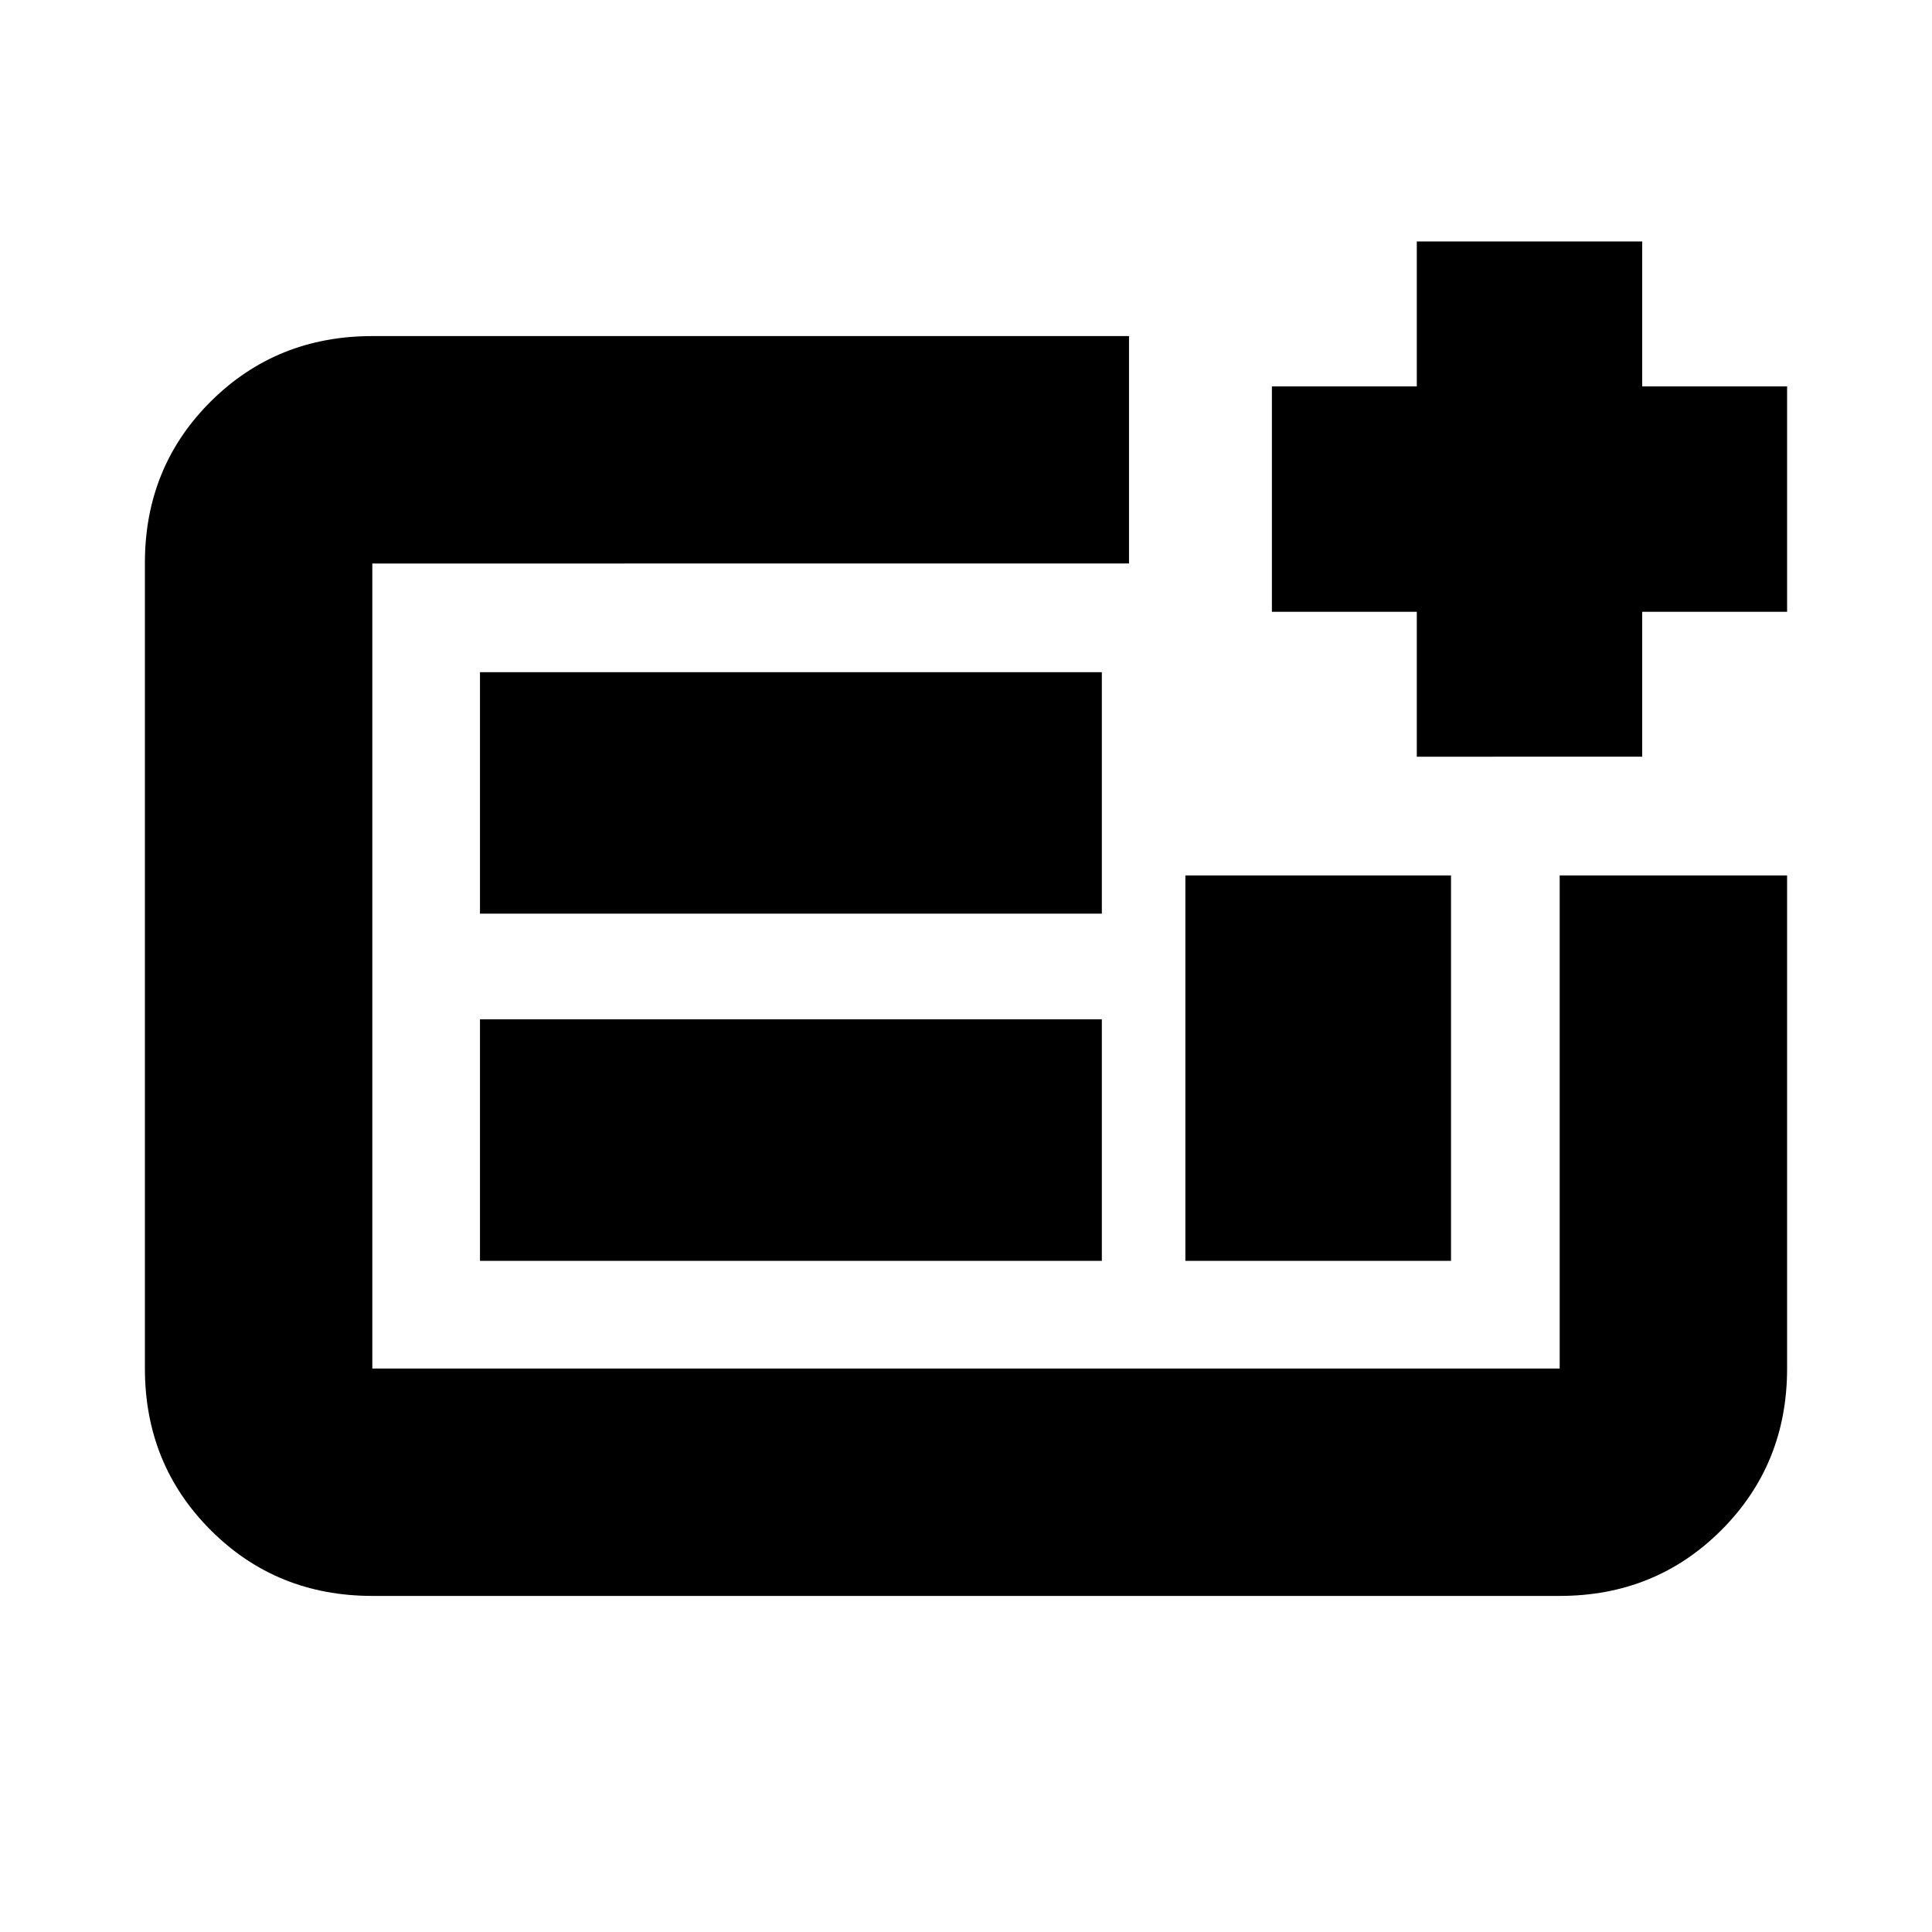 <svg xmlns="http://www.w3.org/2000/svg" height="20" viewBox="0 -960 960 960" width="20"><path d="M775-167H185q-47.64 0-80.32-32.69Q72-232.39 72-280.04v-400.24q0-47.66 32.68-80.19T185-793h376v113H185v400h590v-245h113v245q0 47.64-32.68 80.32Q822.64-167 775-167ZM238.5-333.5h309v-120h-309v120Zm0-172.5h309v-120h-309v120ZM589-333.5h132V-525H589v191.5ZM185-280v-400 400Zm519-304v-72h-72v-112h72v-72h112v72h72v112h-72v72H704Z"/></svg>